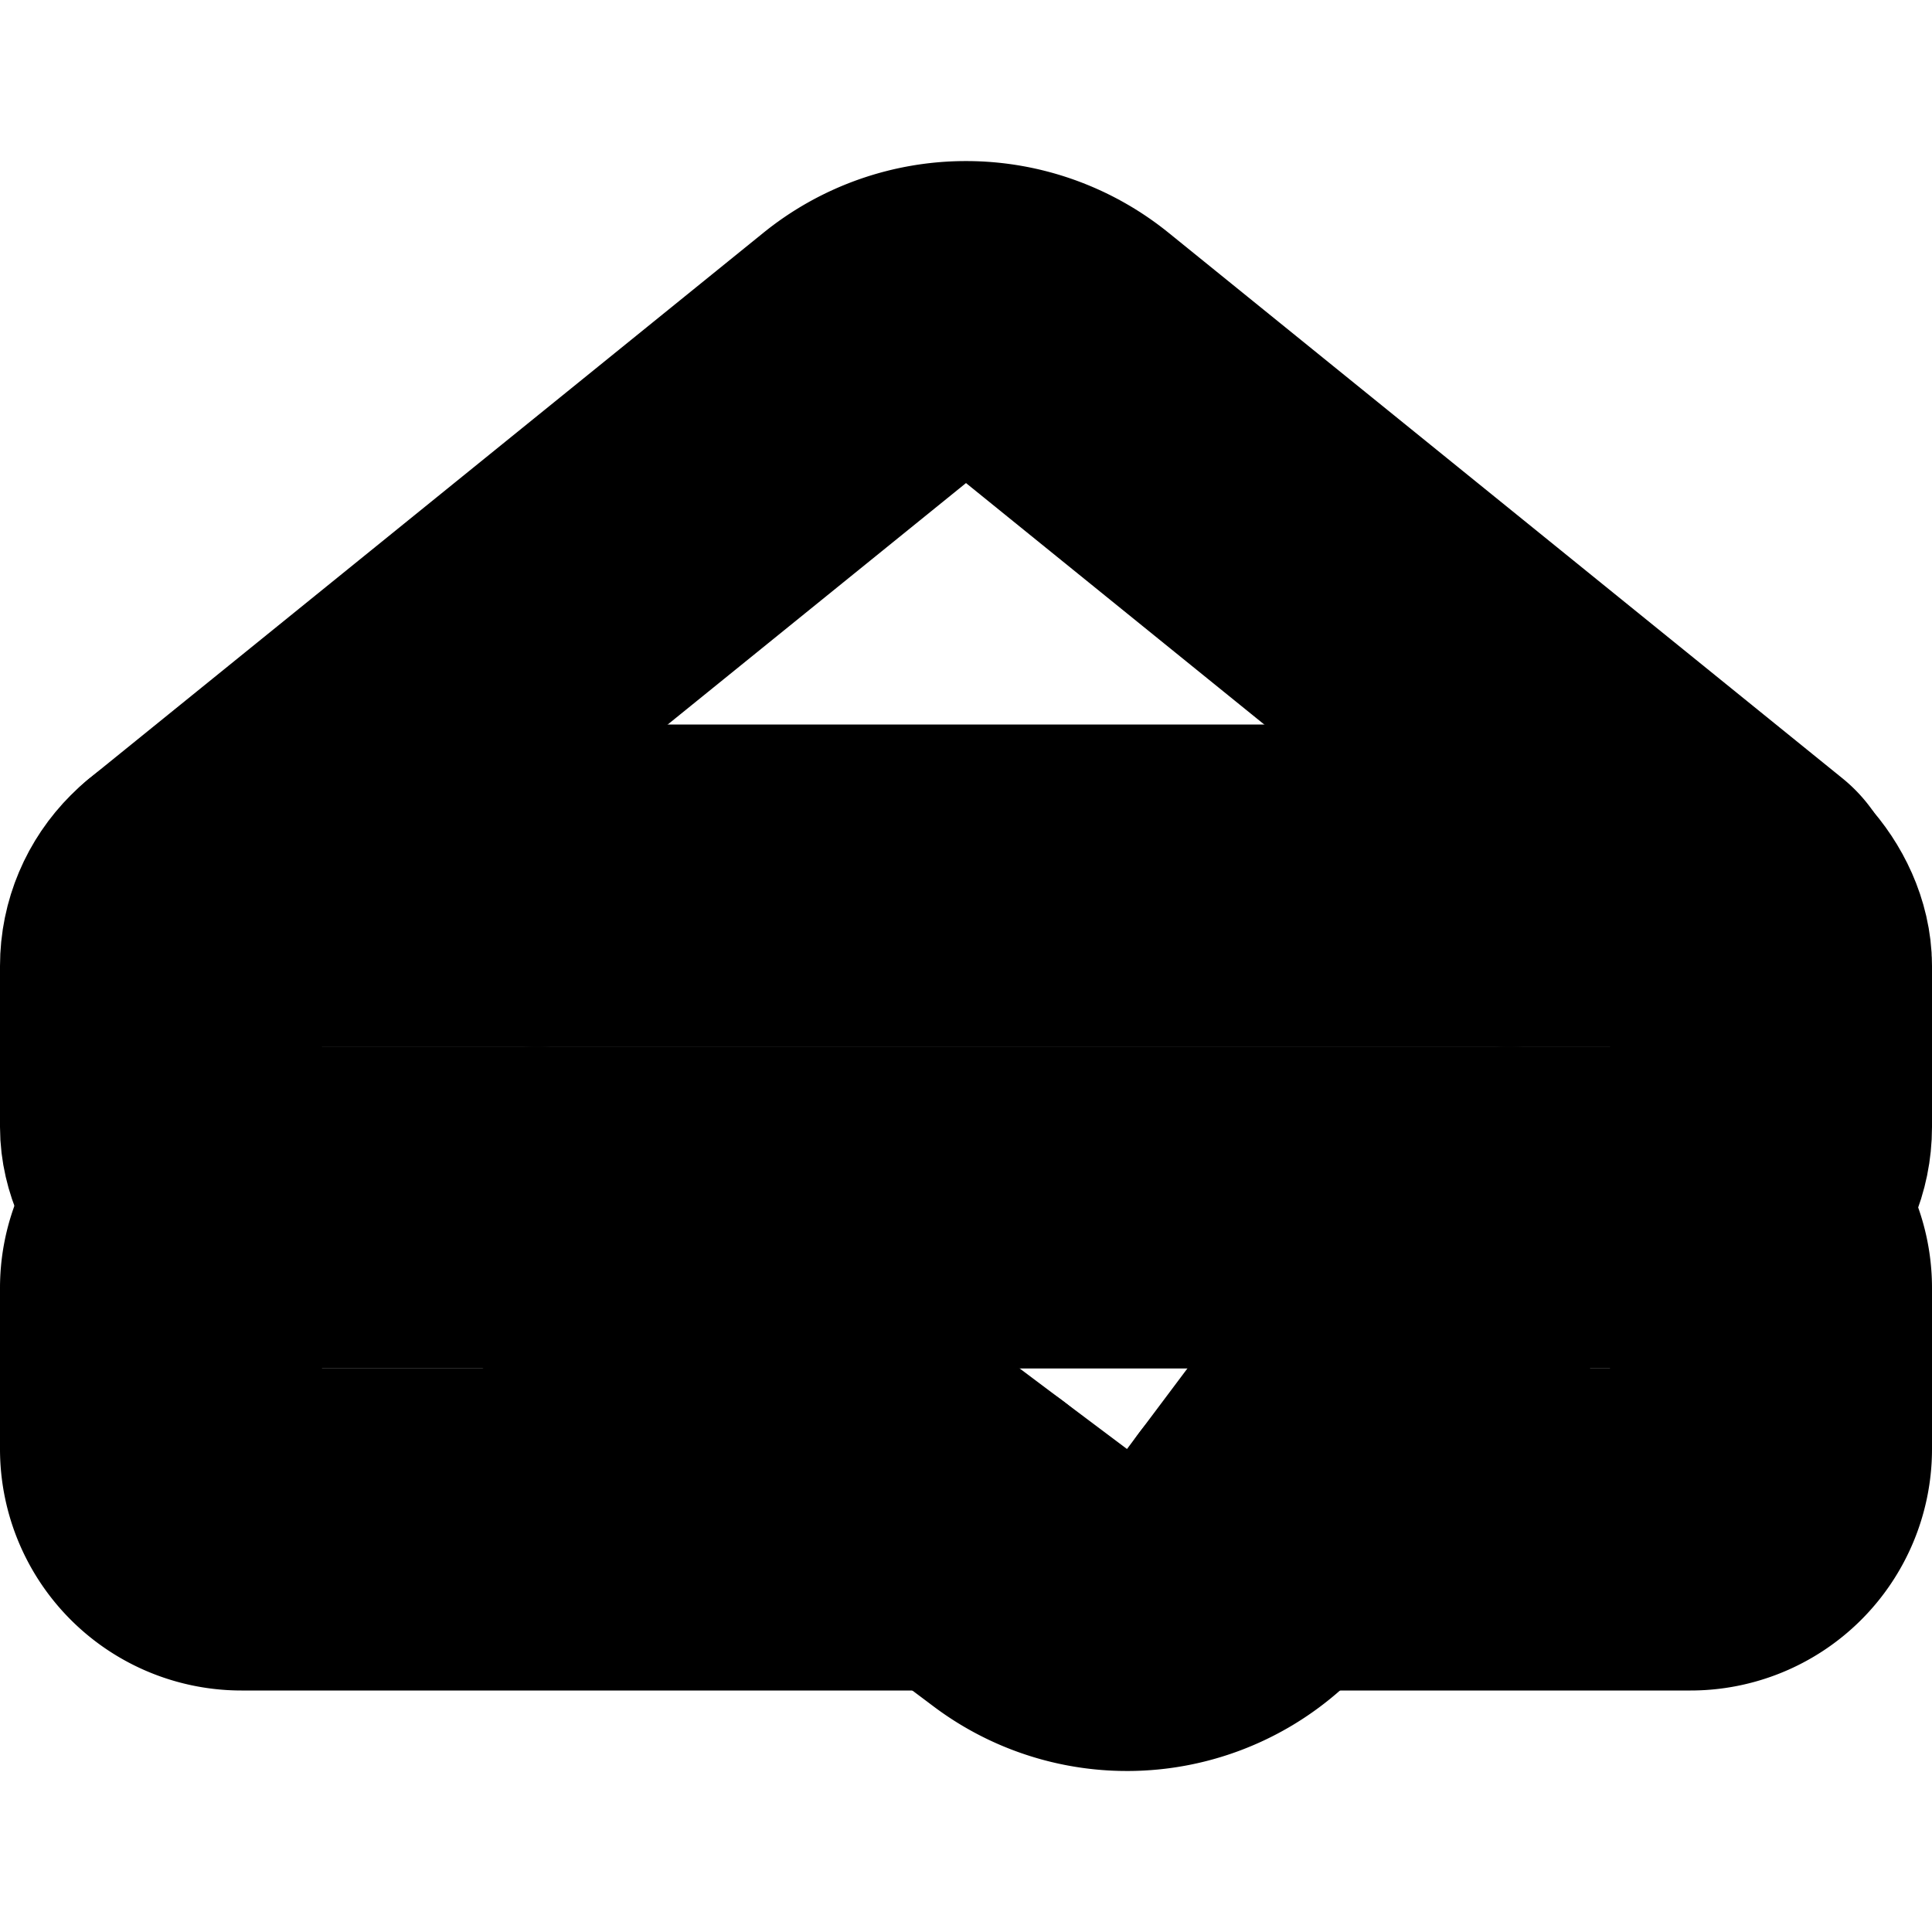 <?xml version="1.0"?>
<svg xmlns="http://www.w3.org/2000/svg" width="24" height="24" viewBox="0 0 24 24" fill="none" stroke="currentColor" stroke-width="4.000" stroke-linecap="round" stroke-linejoin="round">
  <path d="m2.37 11.223 8.372-6.777a2 2 0 0 1 2.516 0l8.371 6.777"/>
  <path d="M21 15a1 1 0 0 1 1 1v2a1 1 0 0 1-1 1h-5.25"/>
  <path d="M3 15a1 1 0 0 0-1 1v2a1 1 0 0 0 1 1h9"/>
  <path d="m6.67 15 6.13 4.6a2 2 0 0 0 2.8-.4l3.15-4.2"/>
  <rect width="20" height="4" x="2" y="11" rx="1"/>
</svg>

